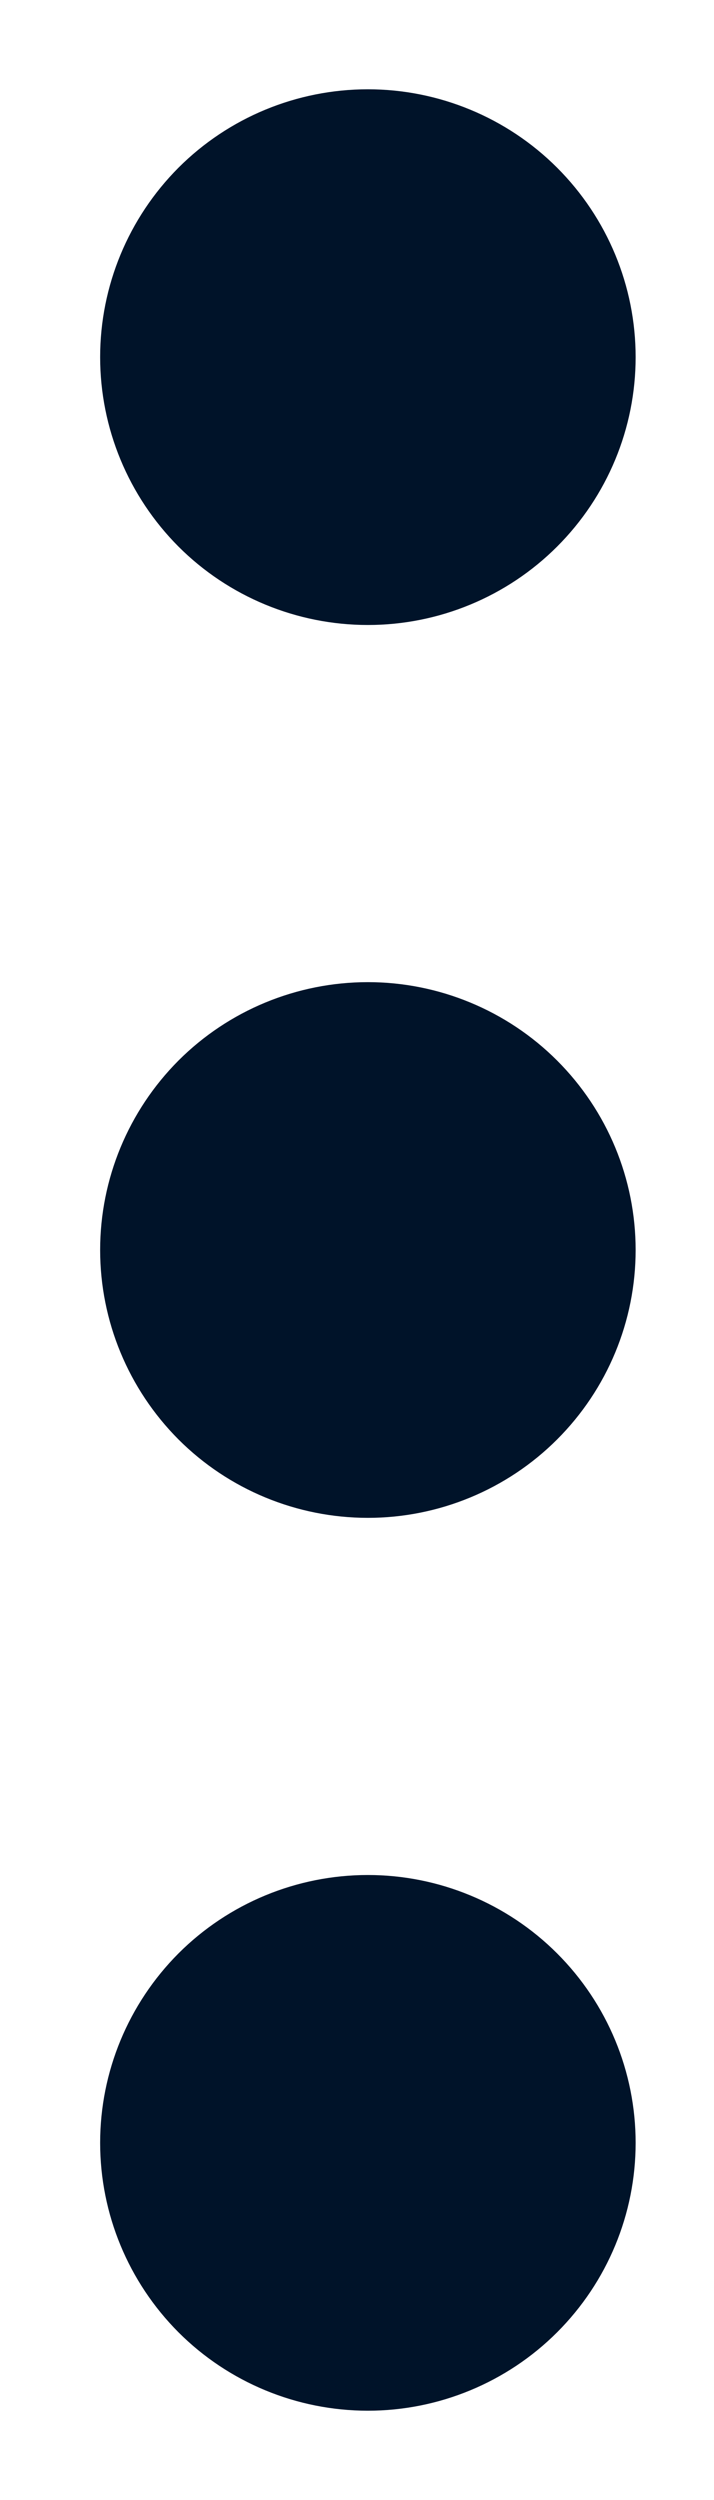 <svg width="4" height="14" viewBox="0 0 4 14" fill="none" xmlns="http://www.w3.org/2000/svg">
<path d="M3.561 12C3.561 12.398 3.403 12.779 3.121 13.061C2.84 13.342 2.458 13.5 2.061 13.5C1.663 13.5 1.281 13.342 1 13.061C0.719 12.779 0.561 12.398 0.561 12C0.561 11.602 0.719 11.221 1 10.939C1.281 10.658 1.663 10.5 2.061 10.5C2.458 10.5 2.84 10.658 3.121 10.939C3.403 11.221 3.561 11.602 3.561 12ZM3.561 7C3.561 7.398 3.403 7.779 3.121 8.061C2.84 8.342 2.458 8.5 2.061 8.5C1.663 8.5 1.281 8.342 1 8.061C0.719 7.779 0.561 7.398 0.561 7C0.561 6.602 0.719 6.221 1 5.939C1.281 5.658 1.663 5.5 2.061 5.5C2.458 5.5 2.84 5.658 3.121 5.939C3.403 6.221 3.561 6.602 3.561 7ZM3.561 2C3.561 2.398 3.403 2.779 3.121 3.061C2.84 3.342 2.458 3.5 2.061 3.5C1.663 3.5 1.281 3.342 1 3.061C0.719 2.779 0.561 2.398 0.561 2C0.561 1.602 0.719 1.221 1 0.939C1.281 0.658 1.663 0.5 2.061 0.5C2.458 0.5 2.84 0.658 3.121 0.939C3.403 1.221 3.561 1.602 3.561 2Z" fill="#001329"/>
</svg>
